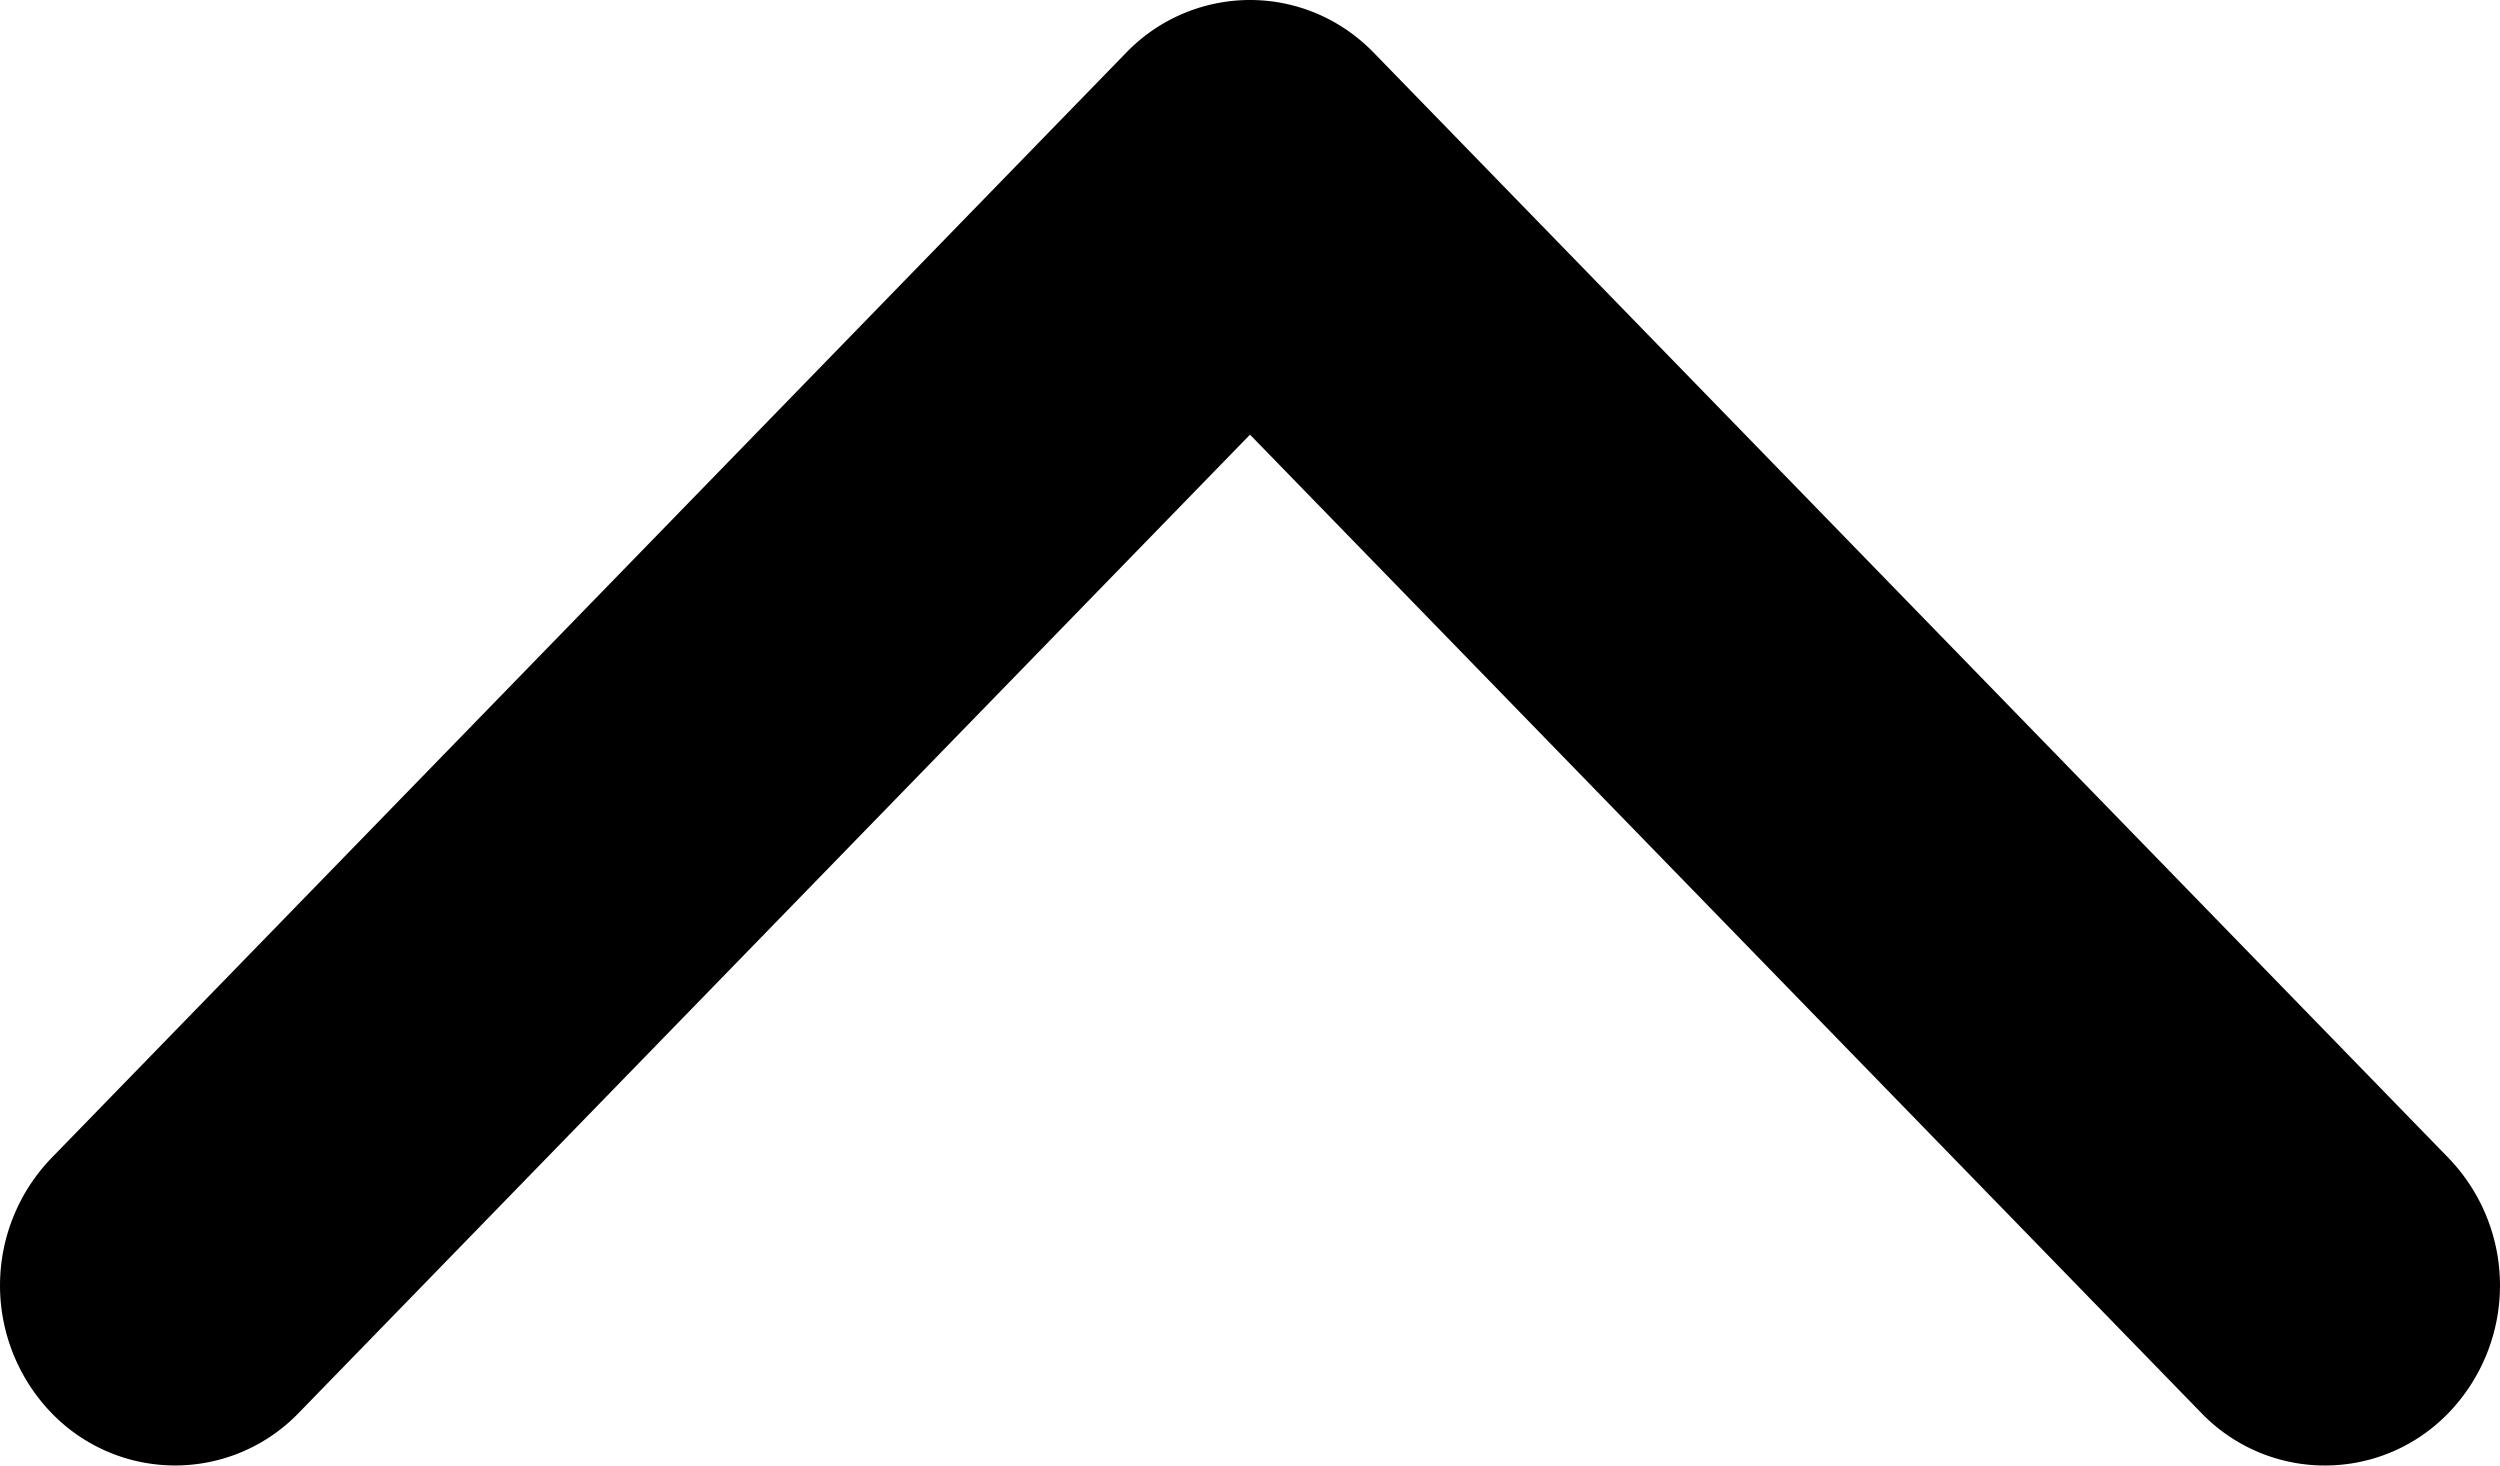 <svg xmlns="http://www.w3.org/2000/svg" width="29" height="17" viewBox="0 0 29 17">
  <path fill="#000" fill-rule="nonzero" d="M15.936.612l12.469 12.823a2.13 2.13 0 0 1 0 2.953 1.991 1.991 0 0 1-2.872 0L14.5 5.042 3.467 16.388a1.992 1.992 0 0 1-2.872 0 2.13 2.13 0 0 1 0-2.953L13.065.61A1.996 1.996 0 0 1 14.5 0c.52 0 1.04.204 1.436.612z"/>
</svg>
